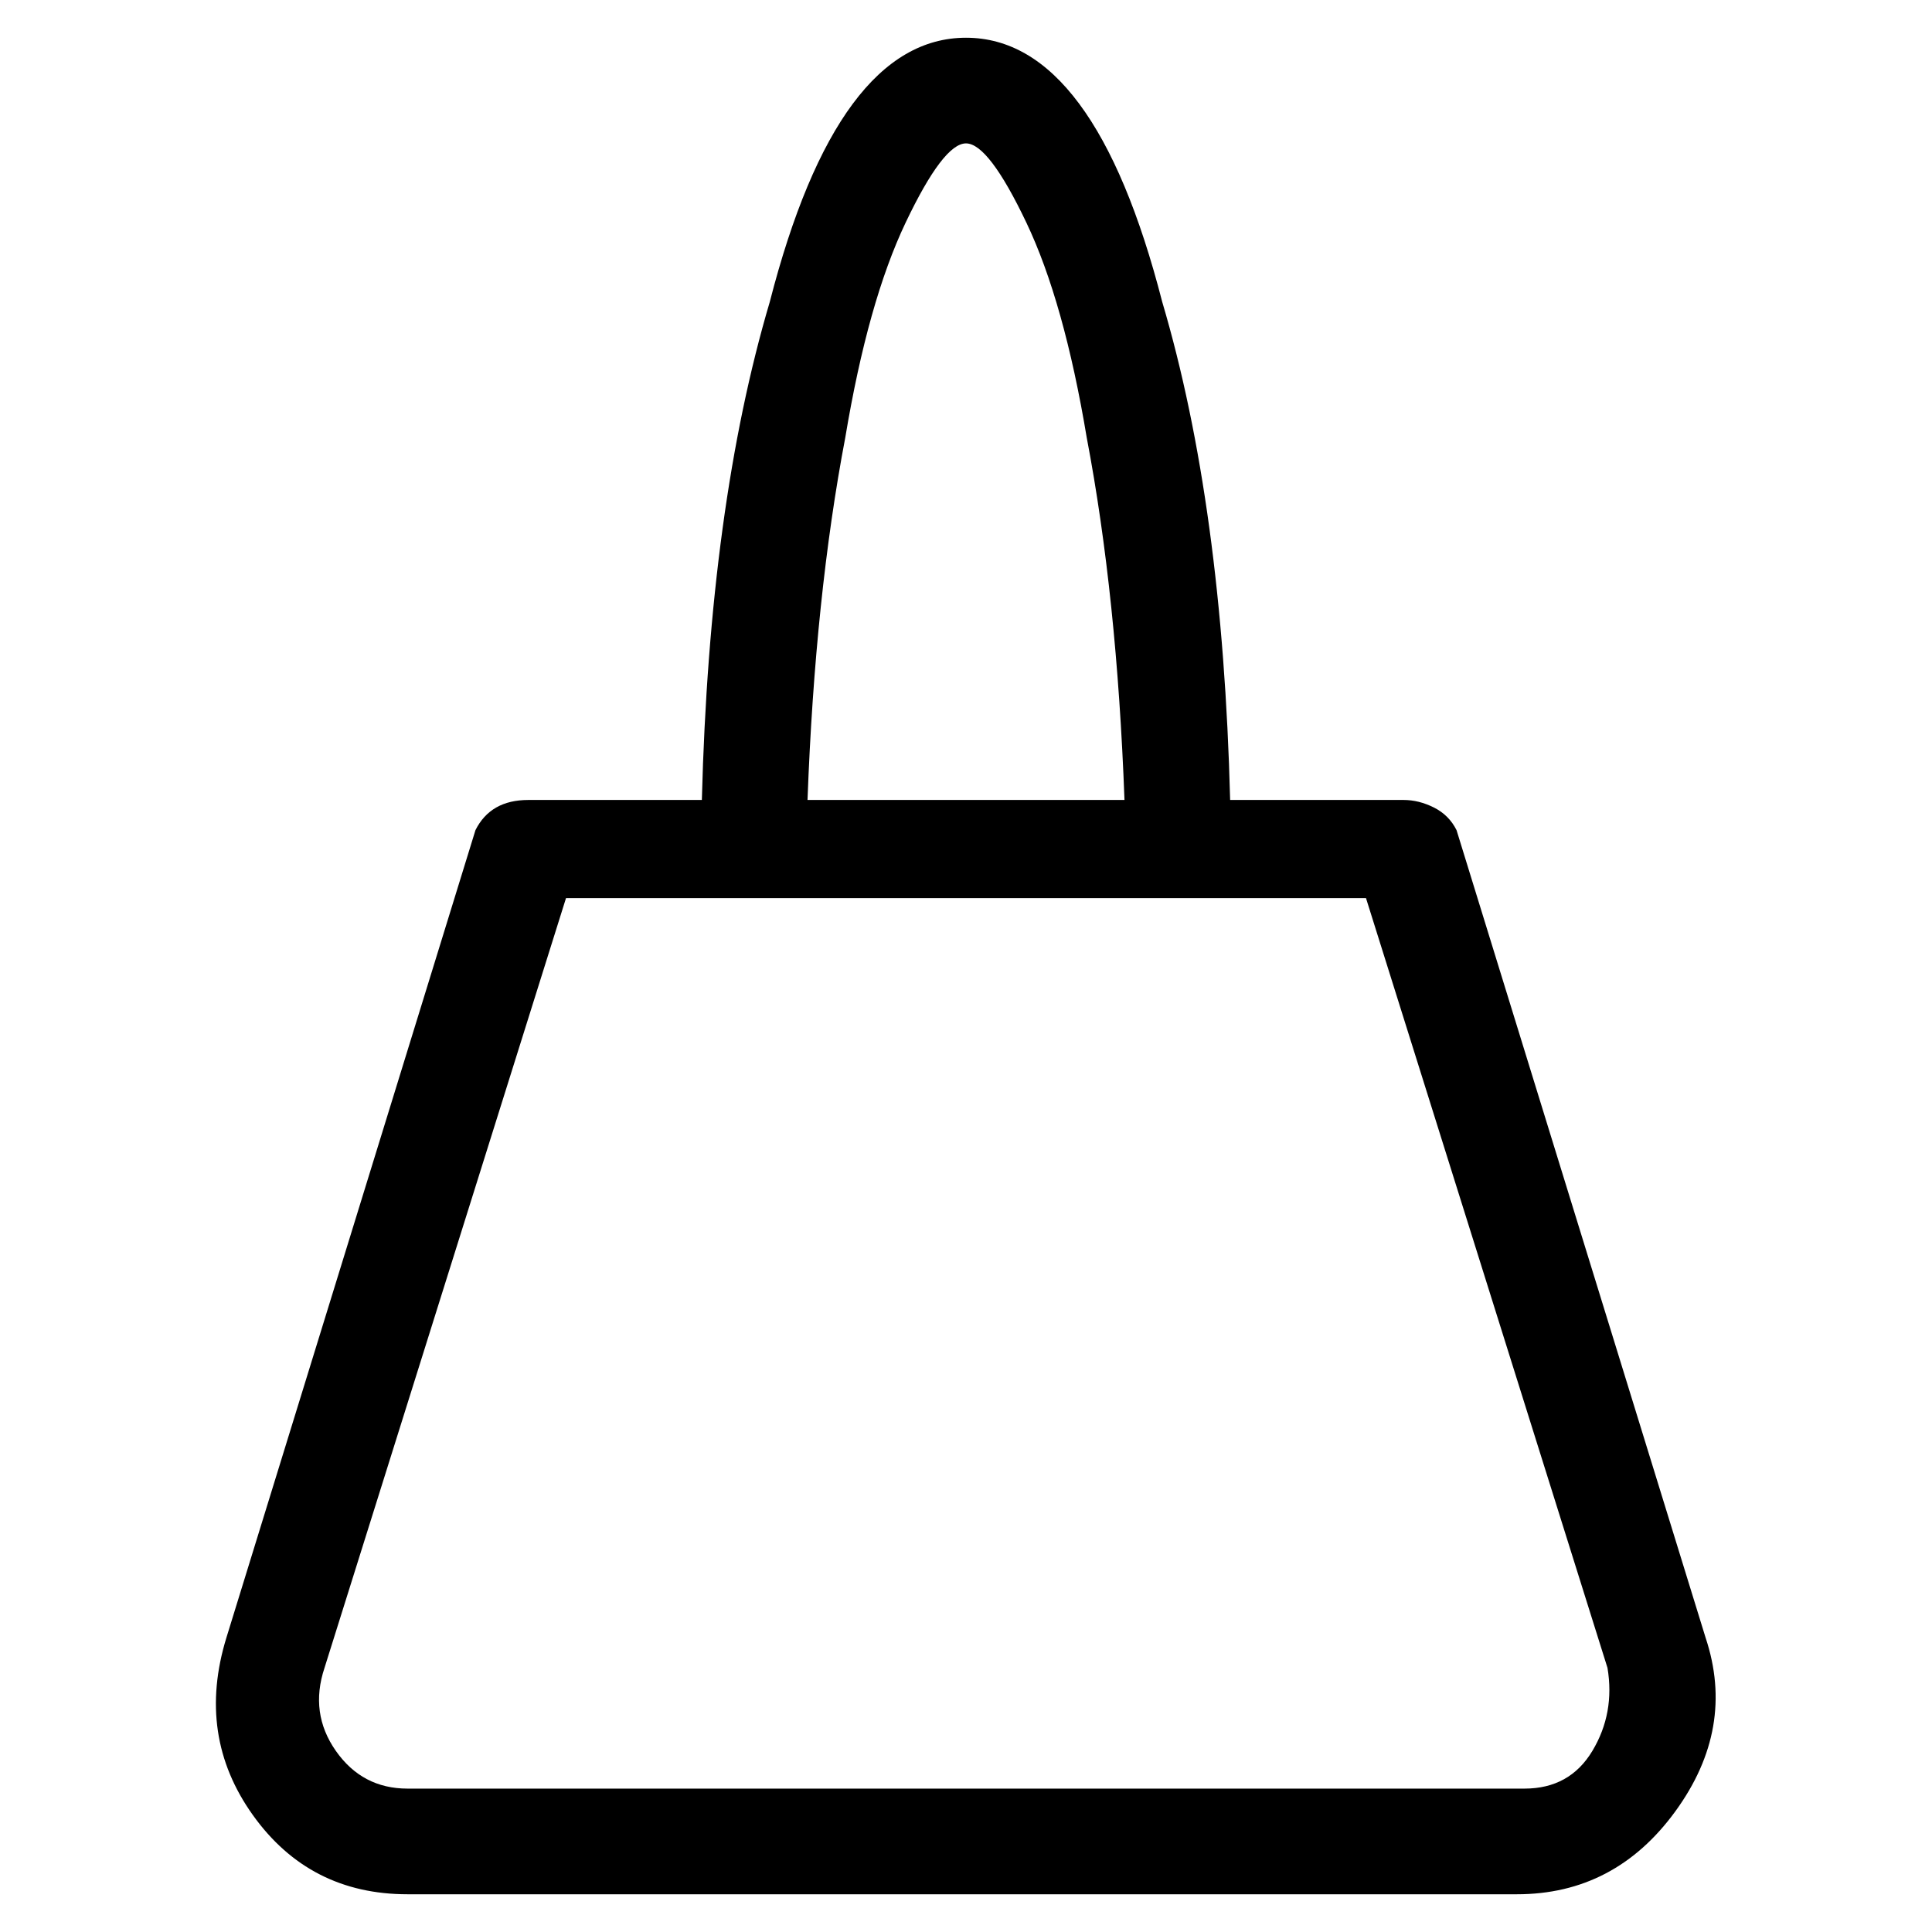 <svg viewBox="0 0 256 256" xmlns="http://www.w3.org/2000/svg">
  <path transform="scale(1, -1) translate(0, -256)" fill="currentColor" d="M226 39l-33 107q-1 2 -3 3t-4 1h-23q-1 39 -9 66q-9 35 -26 35t-26 -35q-8 -27 -9 -66h-23q-5 0 -7 -4l-33 -107q-4 -13 3.5 -23.5t20.5 -10.5h147q13 0 21 11t4 23zM128 237q3 0 8 -10.5t8 -28.5q4 -21 5 -48h-42q1 27 5 48q3 18 8 28.5t8 10.5zM211 24q-3 -5 -9 -5 h-148q-6 0 -9.5 5t-1.5 11l32 102h106l32 -102q1 -6 -2 -11z" />
</svg>